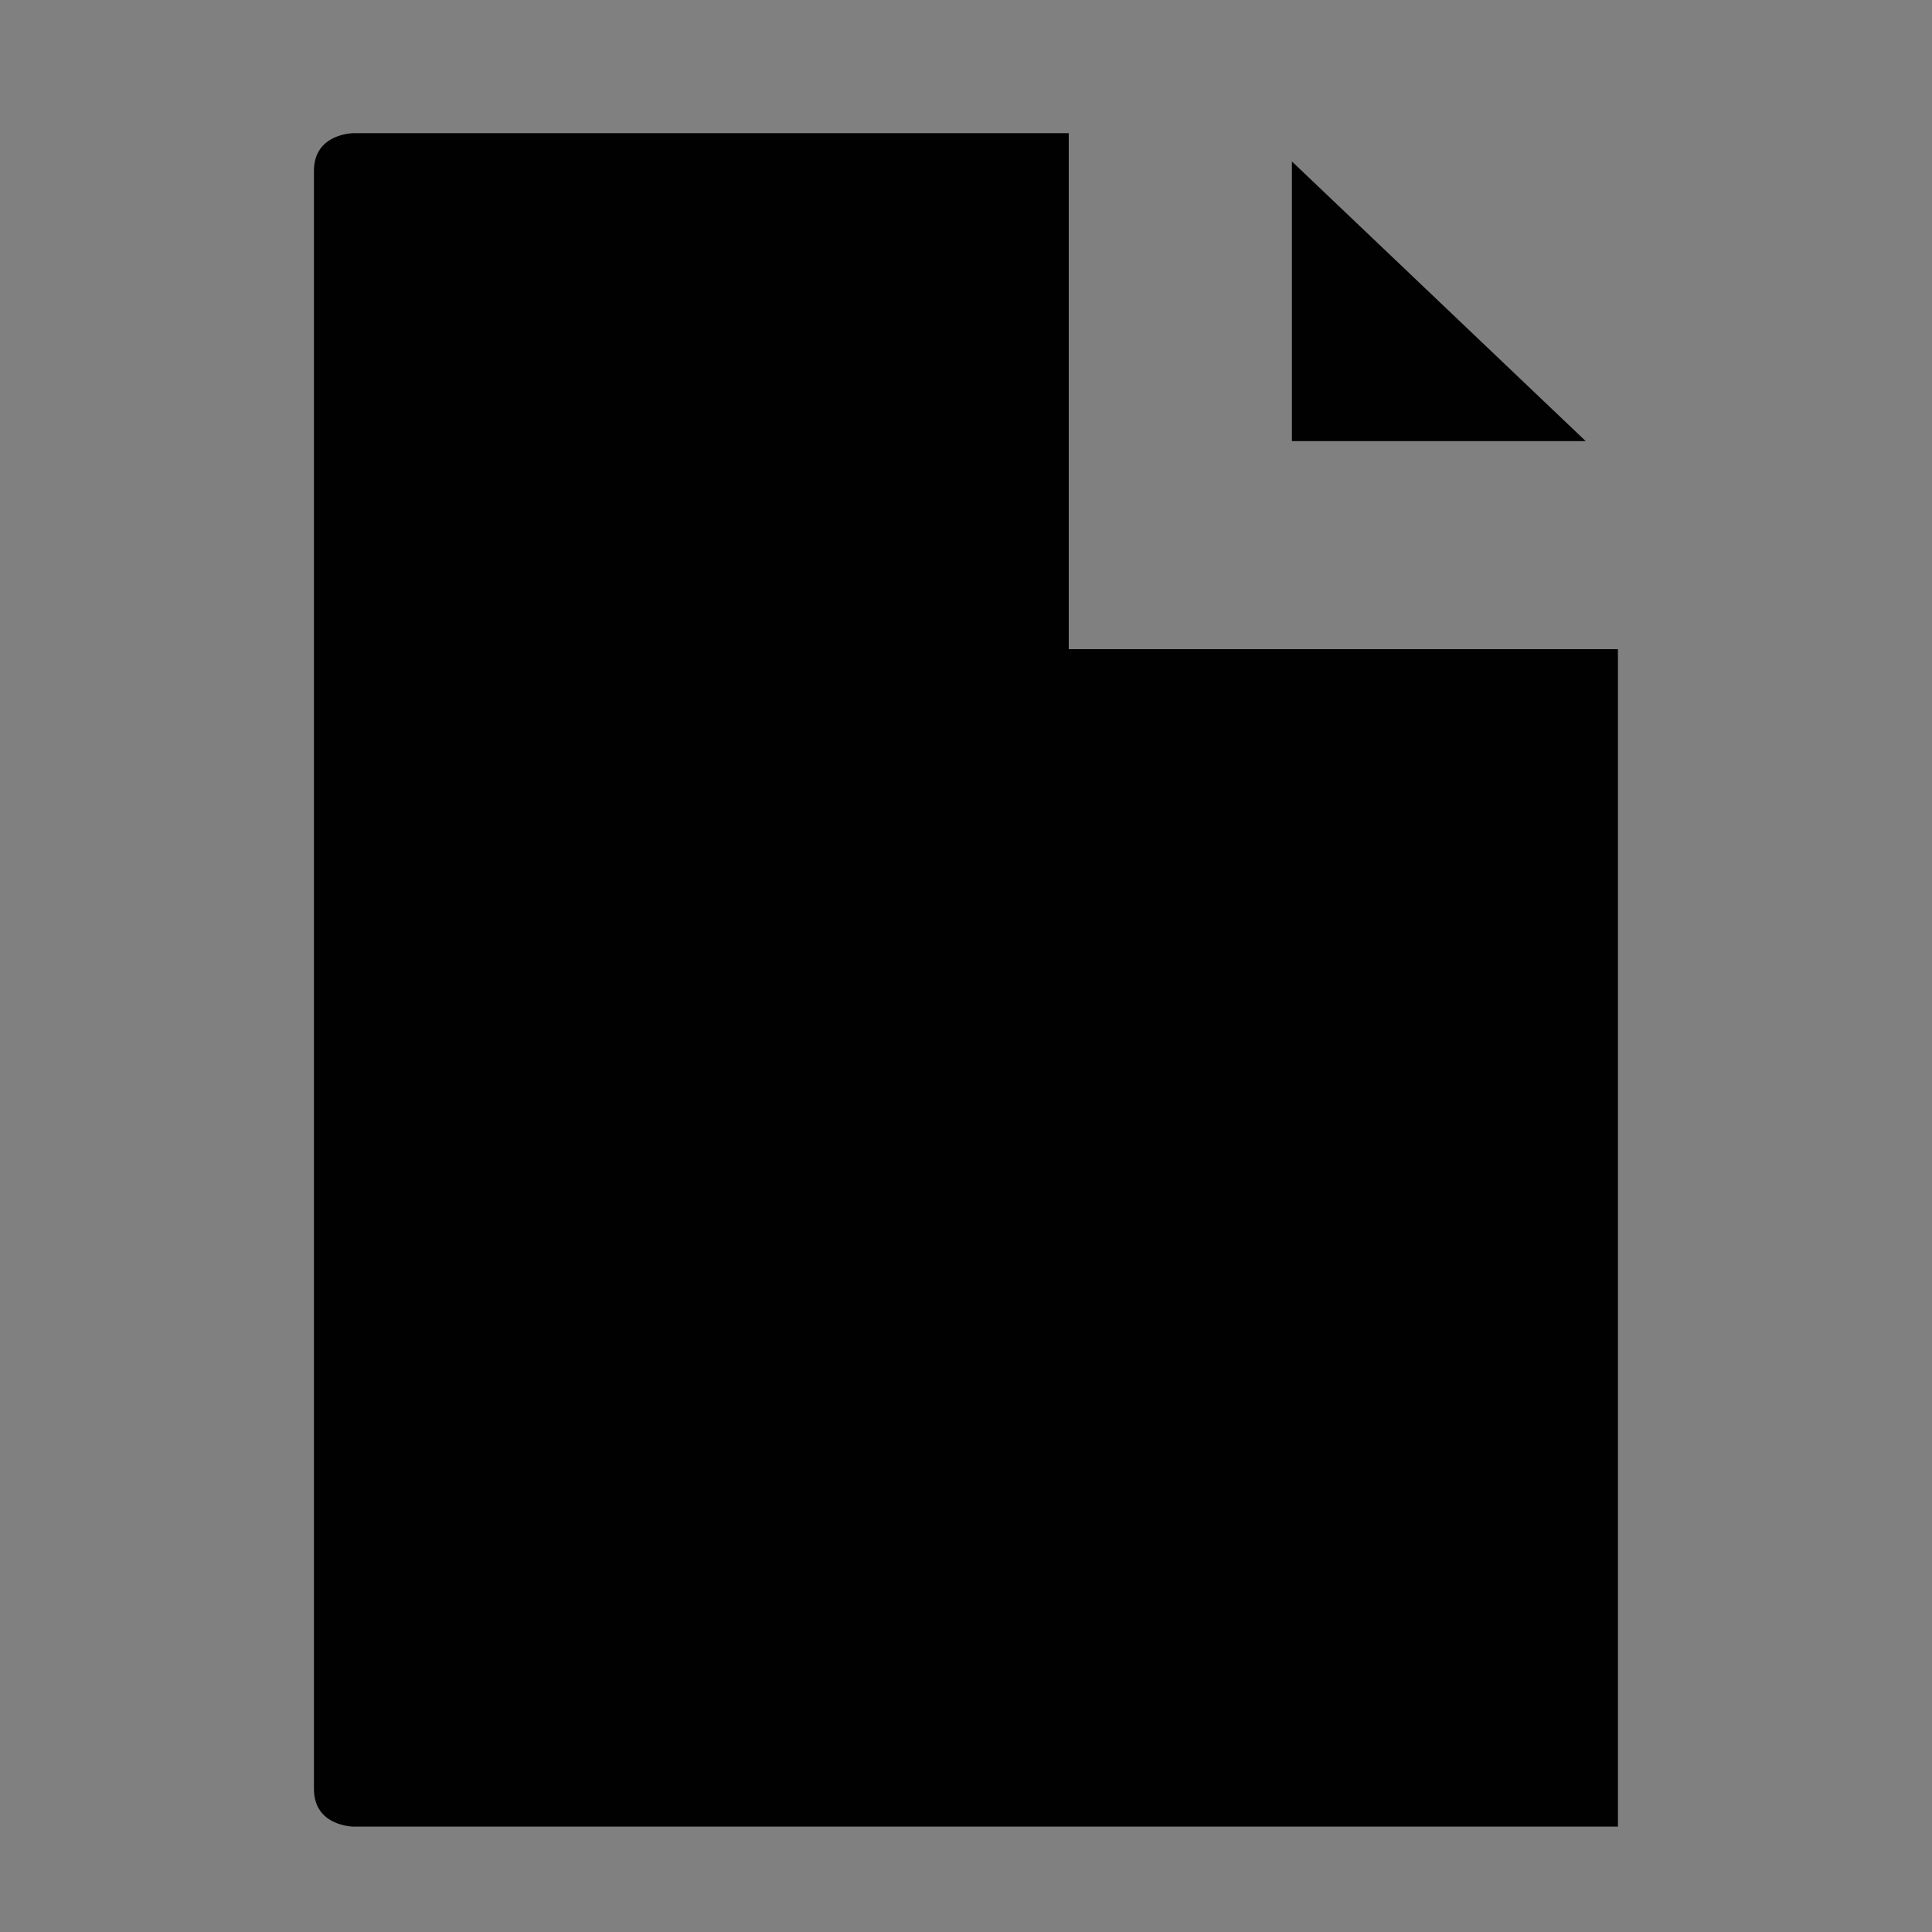 <?xml version="1.0" encoding="utf-8"?>
<!-- Generator: Adobe Illustrator 16.0.0, SVG Export Plug-In . SVG Version: 6.00 Build 0)  -->
<!DOCTYPE svg PUBLIC "-//W3C//DTD SVG 1.1//EN" "http://www.w3.org/Graphics/SVG/1.1/DTD/svg11.dtd">
<svg version="1.1" id="Layer_1" xmlns="http://www.w3.org/2000/svg" xmlns:xlink="http://www.w3.org/1999/xlink" x="0px" y="0px"
	 width="16px" height="16px" viewBox="0 0 16 16" enable-background="new 0 0 16 16" xml:space="preserve">
<rect x="0" y="0" width="16" height="16" fill="#808080" stroke="none"/>
<polygon fill="#010101" points="10.699,1.337 10.699,3.653 13.132,3.653 "/>
<path fill="#010101" d="M13.399,5.376H8.851V1.103H2.928c0,0-0.328,0-0.328,0.312v13.4c0,0.312,0.328,0.312,0.328,0.312h10.471"/>
<path fill="none" stroke="#E2F1E4" stroke-width="0.25" stroke-miterlimit="10" d="M13.399,16.564"/>
<path fill="none" stroke="#E2F1E4" stroke-width="0.25" stroke-miterlimit="10" d="M13.399,5.376"/>
</svg>

